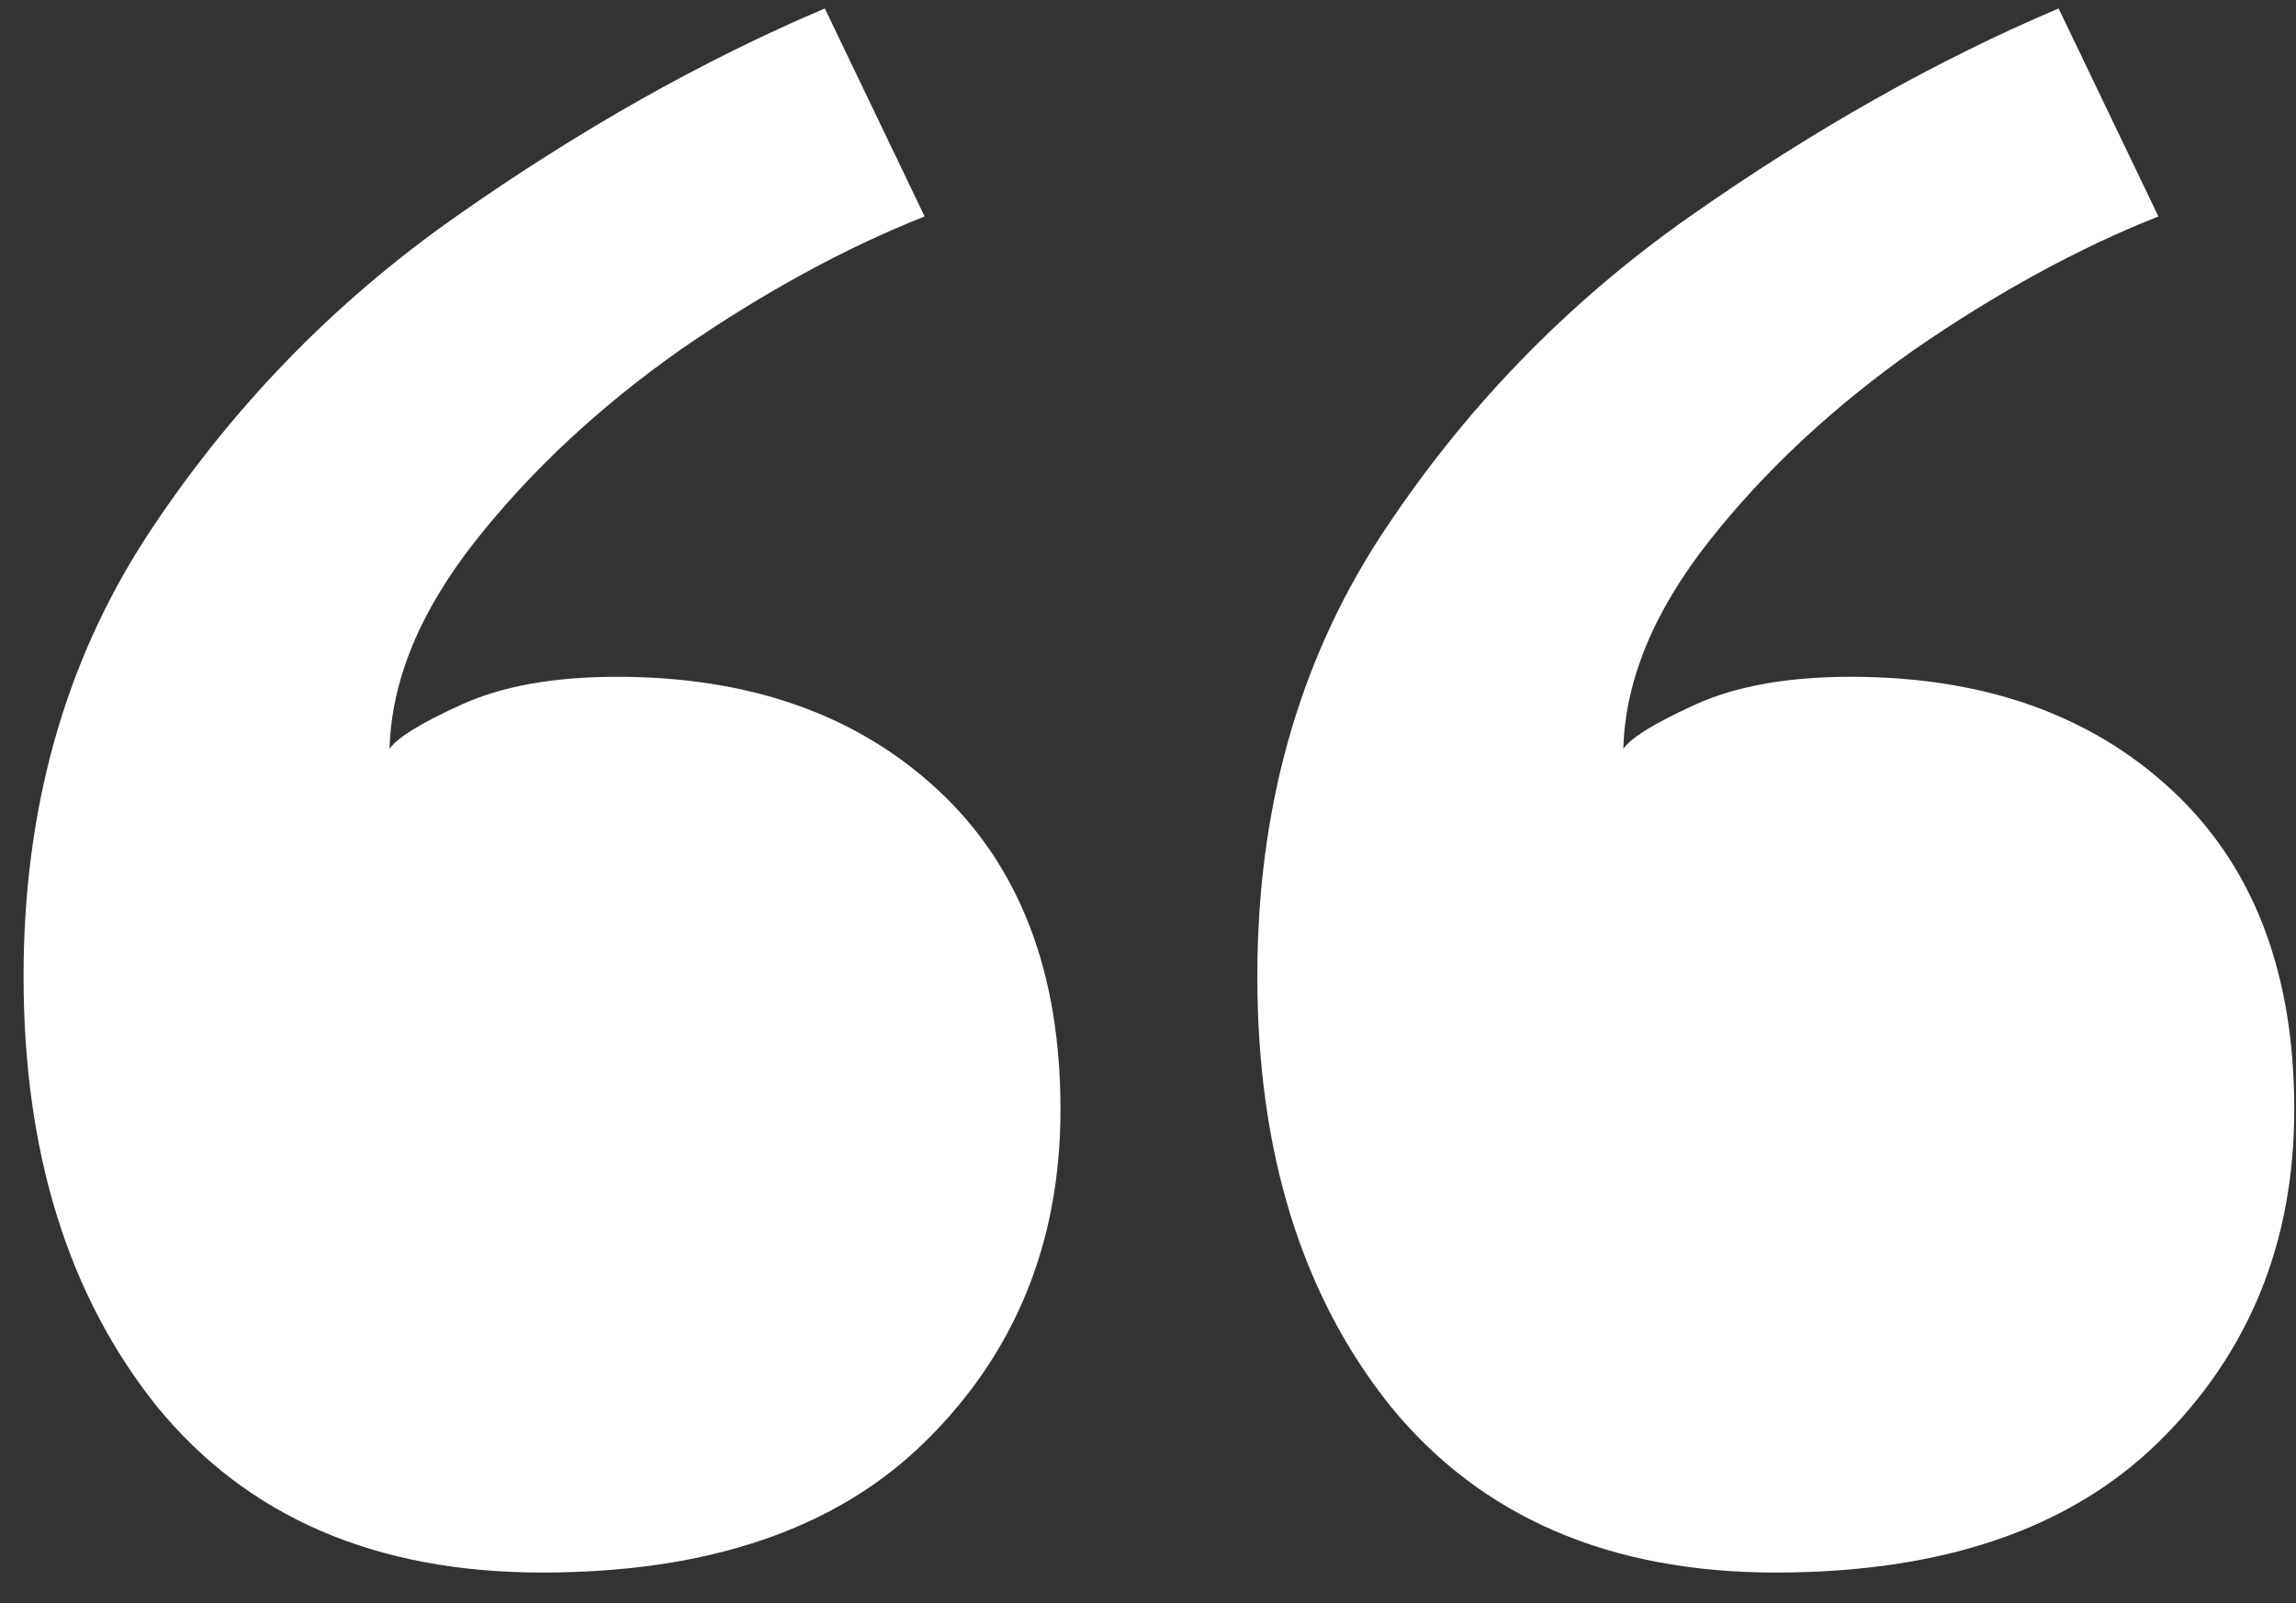 <svg width="53" height="37" viewBox="0 0 53 37" fill="none" xmlns="http://www.w3.org/2000/svg">
<rect x="0" y="0" width="53" height="37" fill="#333333" stroke="none"/>
<path d="M14.24 15.619C17.312 15.619 19.787 16.494 21.664 18.243C23.542 19.993 24.48 22.446 24.48 25.603C24.48 28.675 23.435 31.235 21.344 33.283C19.296 35.289 16.352 36.291 12.512 36.291C8.672 36.291 5.707 35.011 3.616 32.451C1.568 29.891 0.544 26.585 0.544 22.531C0.544 18.691 1.483 15.321 3.36 12.419C5.28 9.475 7.67 7.001 10.528 4.995C13.387 2.99 16.224 1.39 19.04 0.195L21.344 4.995C19.51 5.721 17.632 6.745 15.712 8.067C13.835 9.39 12.256 10.862 10.976 12.483C9.696 14.105 9.035 15.705 8.992 17.283C9.163 17.027 9.718 16.686 10.656 16.259C11.595 15.833 12.79 15.619 14.24 15.619ZM42.72 15.619C45.792 15.619 48.267 16.494 50.144 18.243C52.022 19.993 52.96 22.446 52.96 25.603C52.96 28.675 51.915 31.235 49.824 33.283C47.776 35.289 44.832 36.291 40.992 36.291C37.152 36.291 34.187 35.011 32.096 32.451C30.048 29.891 29.024 26.585 29.024 22.531C29.024 18.691 29.963 15.321 31.84 12.419C33.76 9.475 36.15 7.001 39.008 4.995C41.867 2.99 44.704 1.39 47.52 0.195L49.824 4.995C47.99 5.721 46.112 6.745 44.192 8.067C42.315 9.39 40.736 10.862 39.456 12.483C38.176 14.105 37.515 15.705 37.472 17.283C37.643 17.027 38.198 16.686 39.136 16.259C40.075 15.833 41.27 15.619 42.72 15.619Z" fill="white"/>
</svg>

